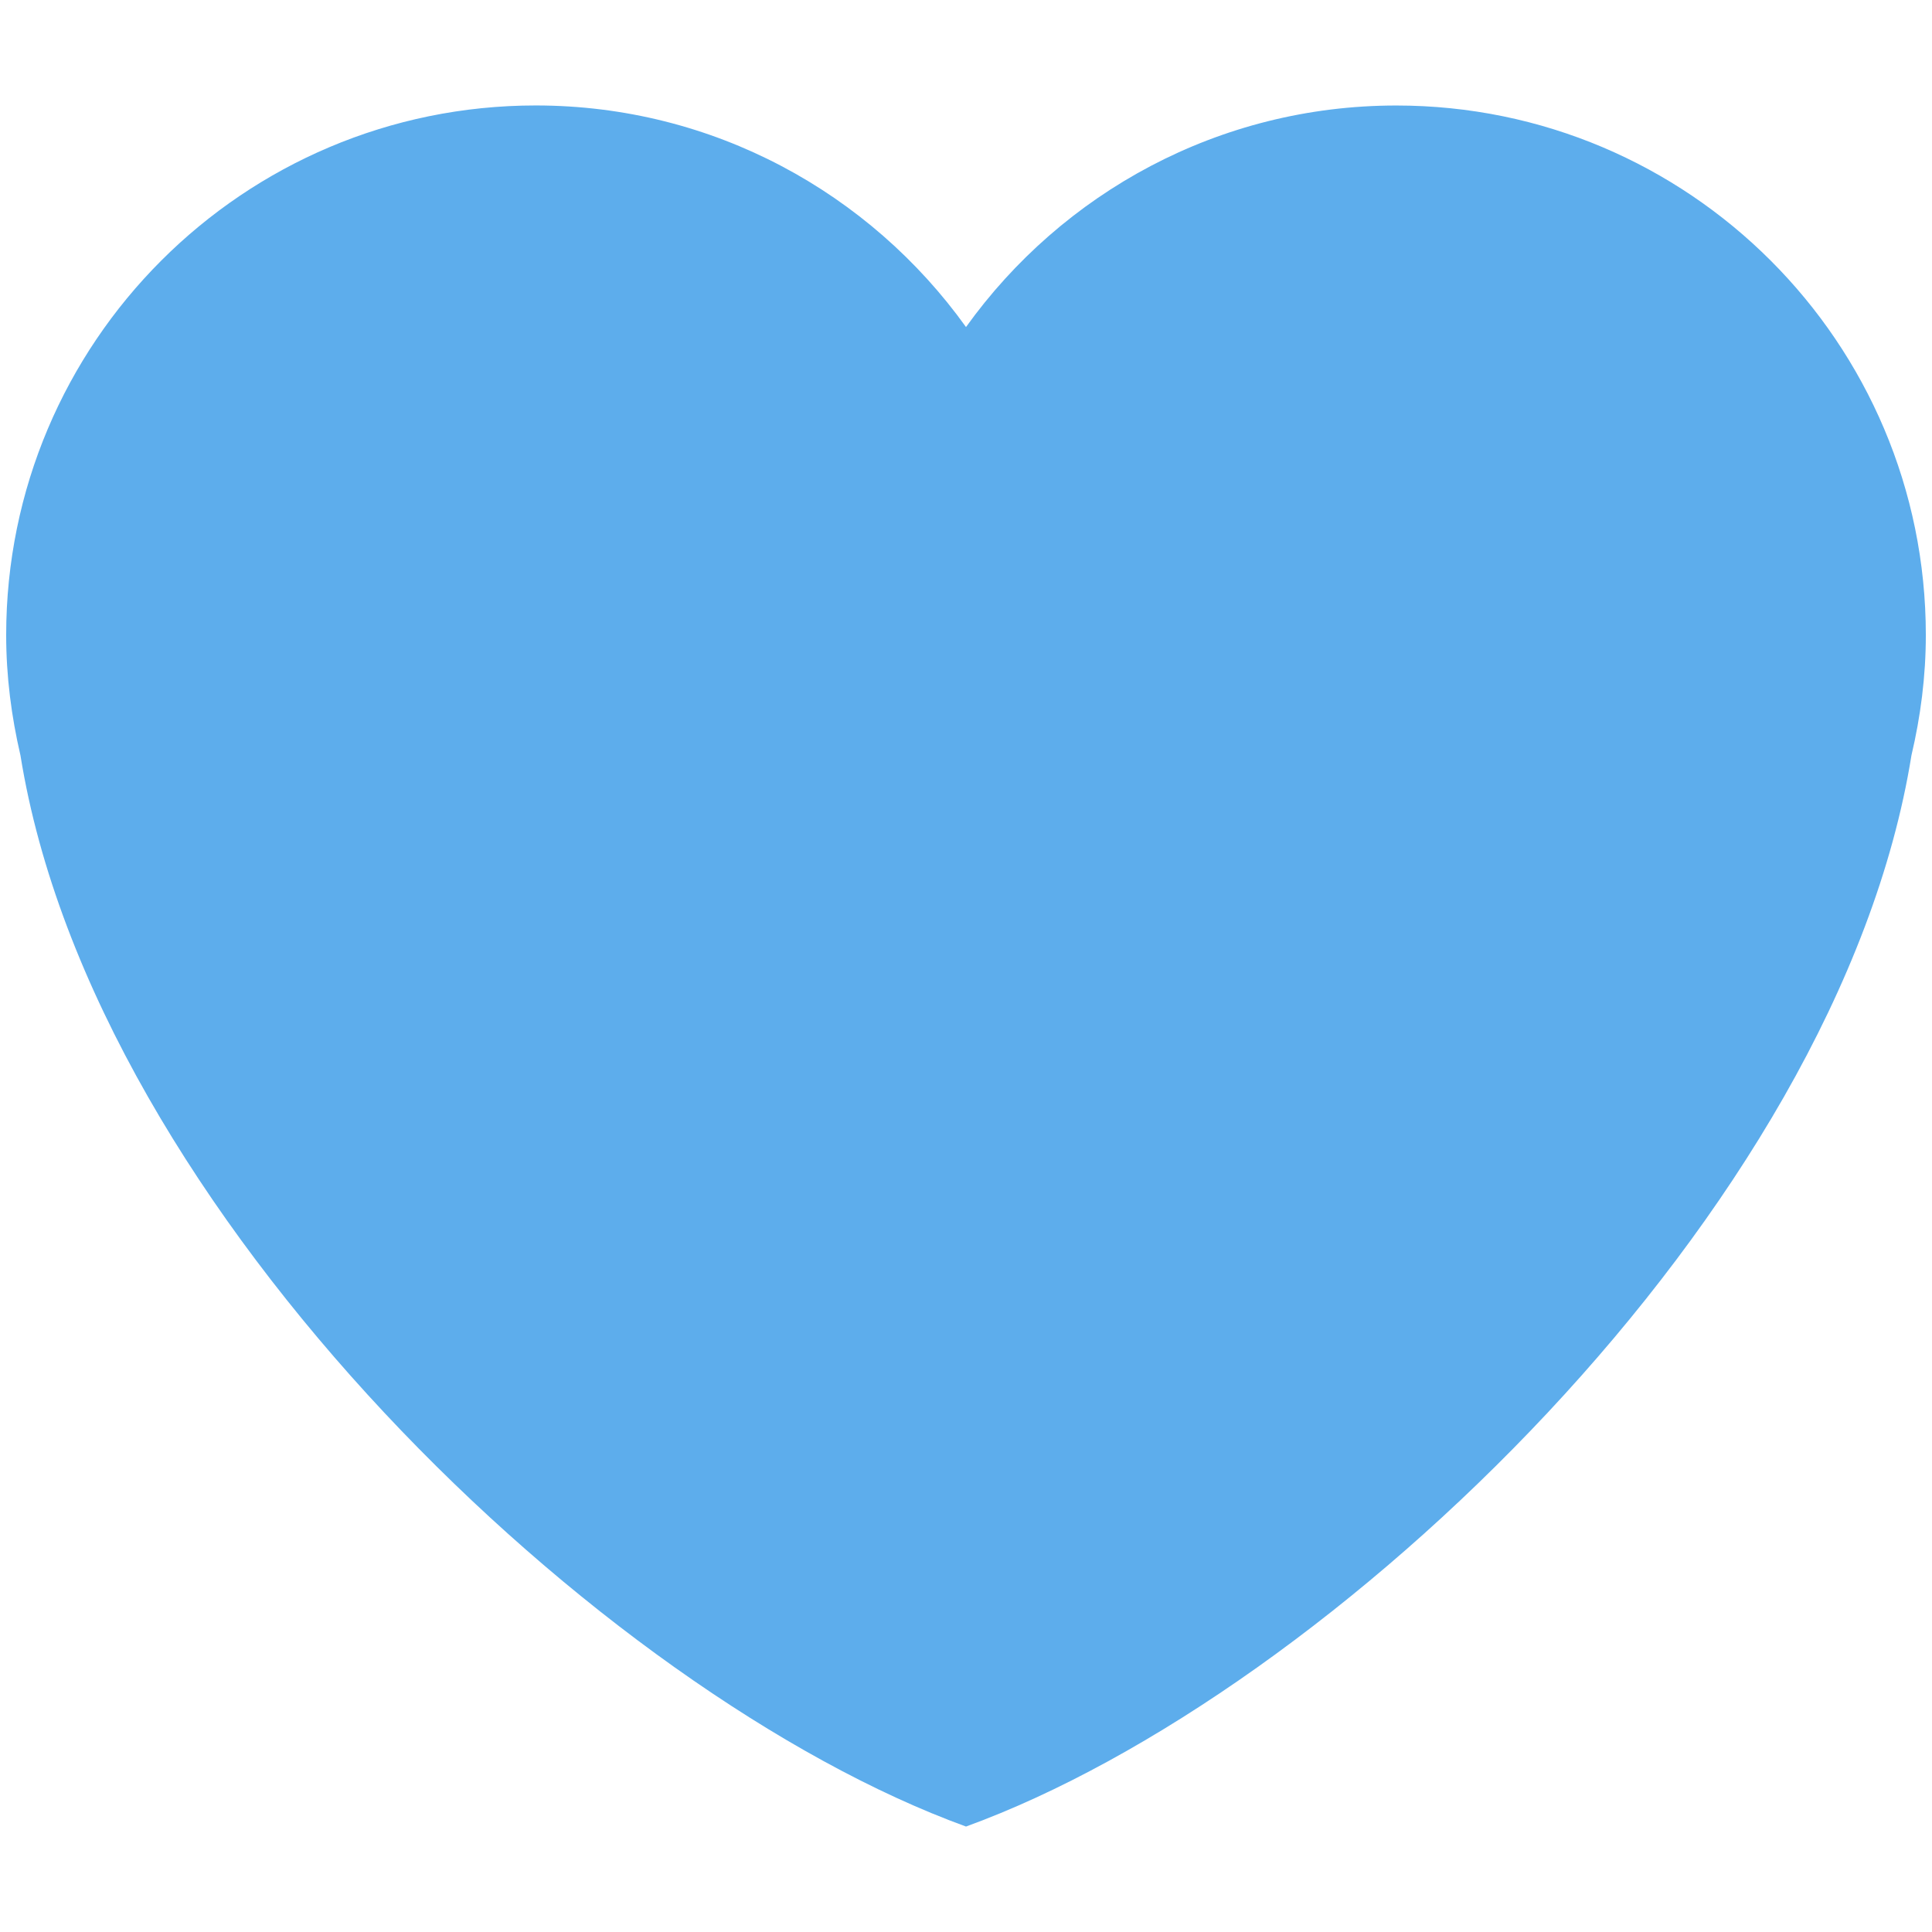 <svg xmlns="http://www.w3.org/2000/svg" viewBox="0 0 45 45"><defs><clipPath id="a"><path d="M0 36h36V0H0v36z"/></clipPath></defs><g clip-path="url(#a)" transform="matrix(1.25 0 0 -1.25 0 45)"><path d="M35.885 24.166c0 5.45-4.418 9.868-9.867 9.868-3.308 0-6.227-1.632-8.018-4.128-1.79 2.496-4.71 4.129-8.017 4.129-5.45 0-9.868-4.418-9.868-9.868 0-.773.098-1.52.266-2.242C1.75 13.413 11.216 4.431 18 1.965c6.783 2.466 16.249 11.448 17.617 19.96.17.721.268 1.47.268 2.241" fill="#5dadec"/></g></svg>